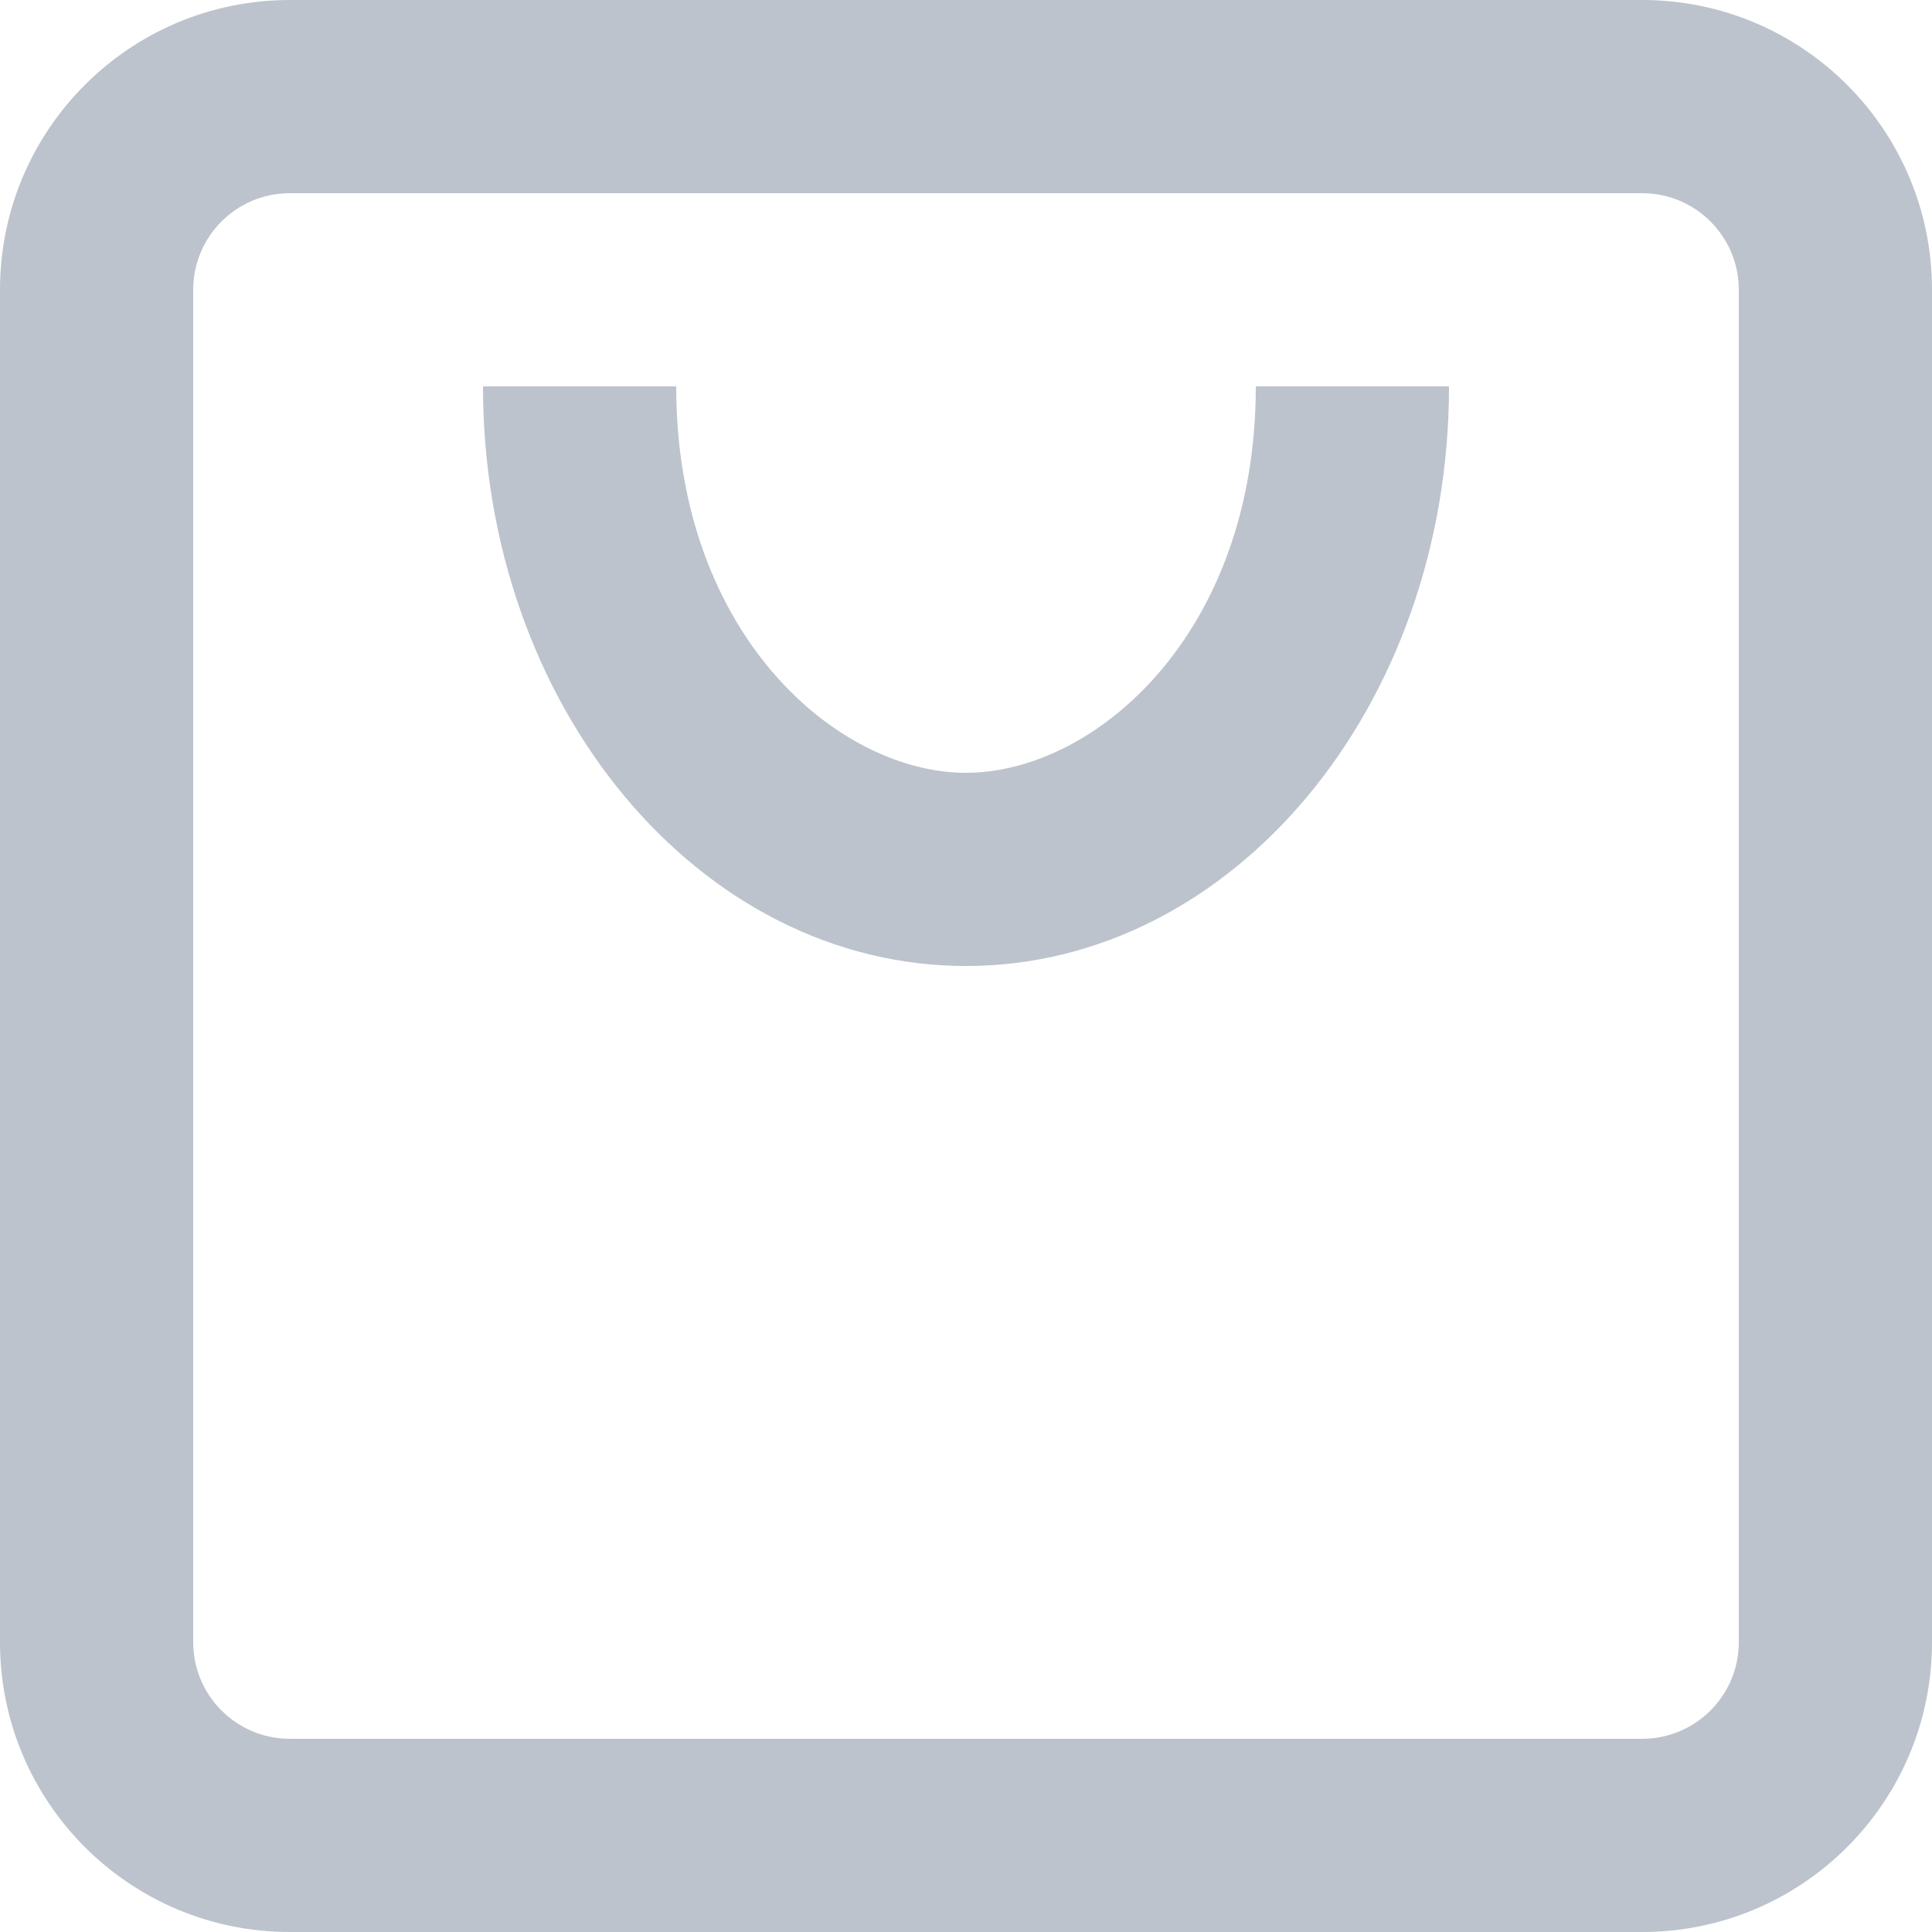 <svg width="18" height="18" viewBox="0 0 18 18" fill="none" xmlns="http://www.w3.org/2000/svg">
<path fill-rule="evenodd" clip-rule="evenodd" d="M2.7 1.8H15.3C15.797 1.8 16.2 2.203 16.2 2.7V15.3C16.2 15.797 15.797 16.2 15.3 16.2H2.7C2.203 16.2 1.8 15.797 1.8 15.3V2.7C1.8 2.203 2.203 1.8 2.7 1.8ZM0 2.7C0 1.209 1.209 0 2.7 0H15.3C16.791 0 18 1.209 18 2.7V15.3C18 16.791 16.791 18 15.3 18H2.7C1.209 18 0 16.791 0 15.3V2.7ZM9 9C6.515 9 4.5 6.582 4.5 3.6H6.3C6.3 5.909 7.802 7.2 9 7.2C10.198 7.2 11.7 5.909 11.7 3.6H13.5C13.5 6.582 11.485 9 9 9Z" fill="#BCC3CC"/>
</svg>
